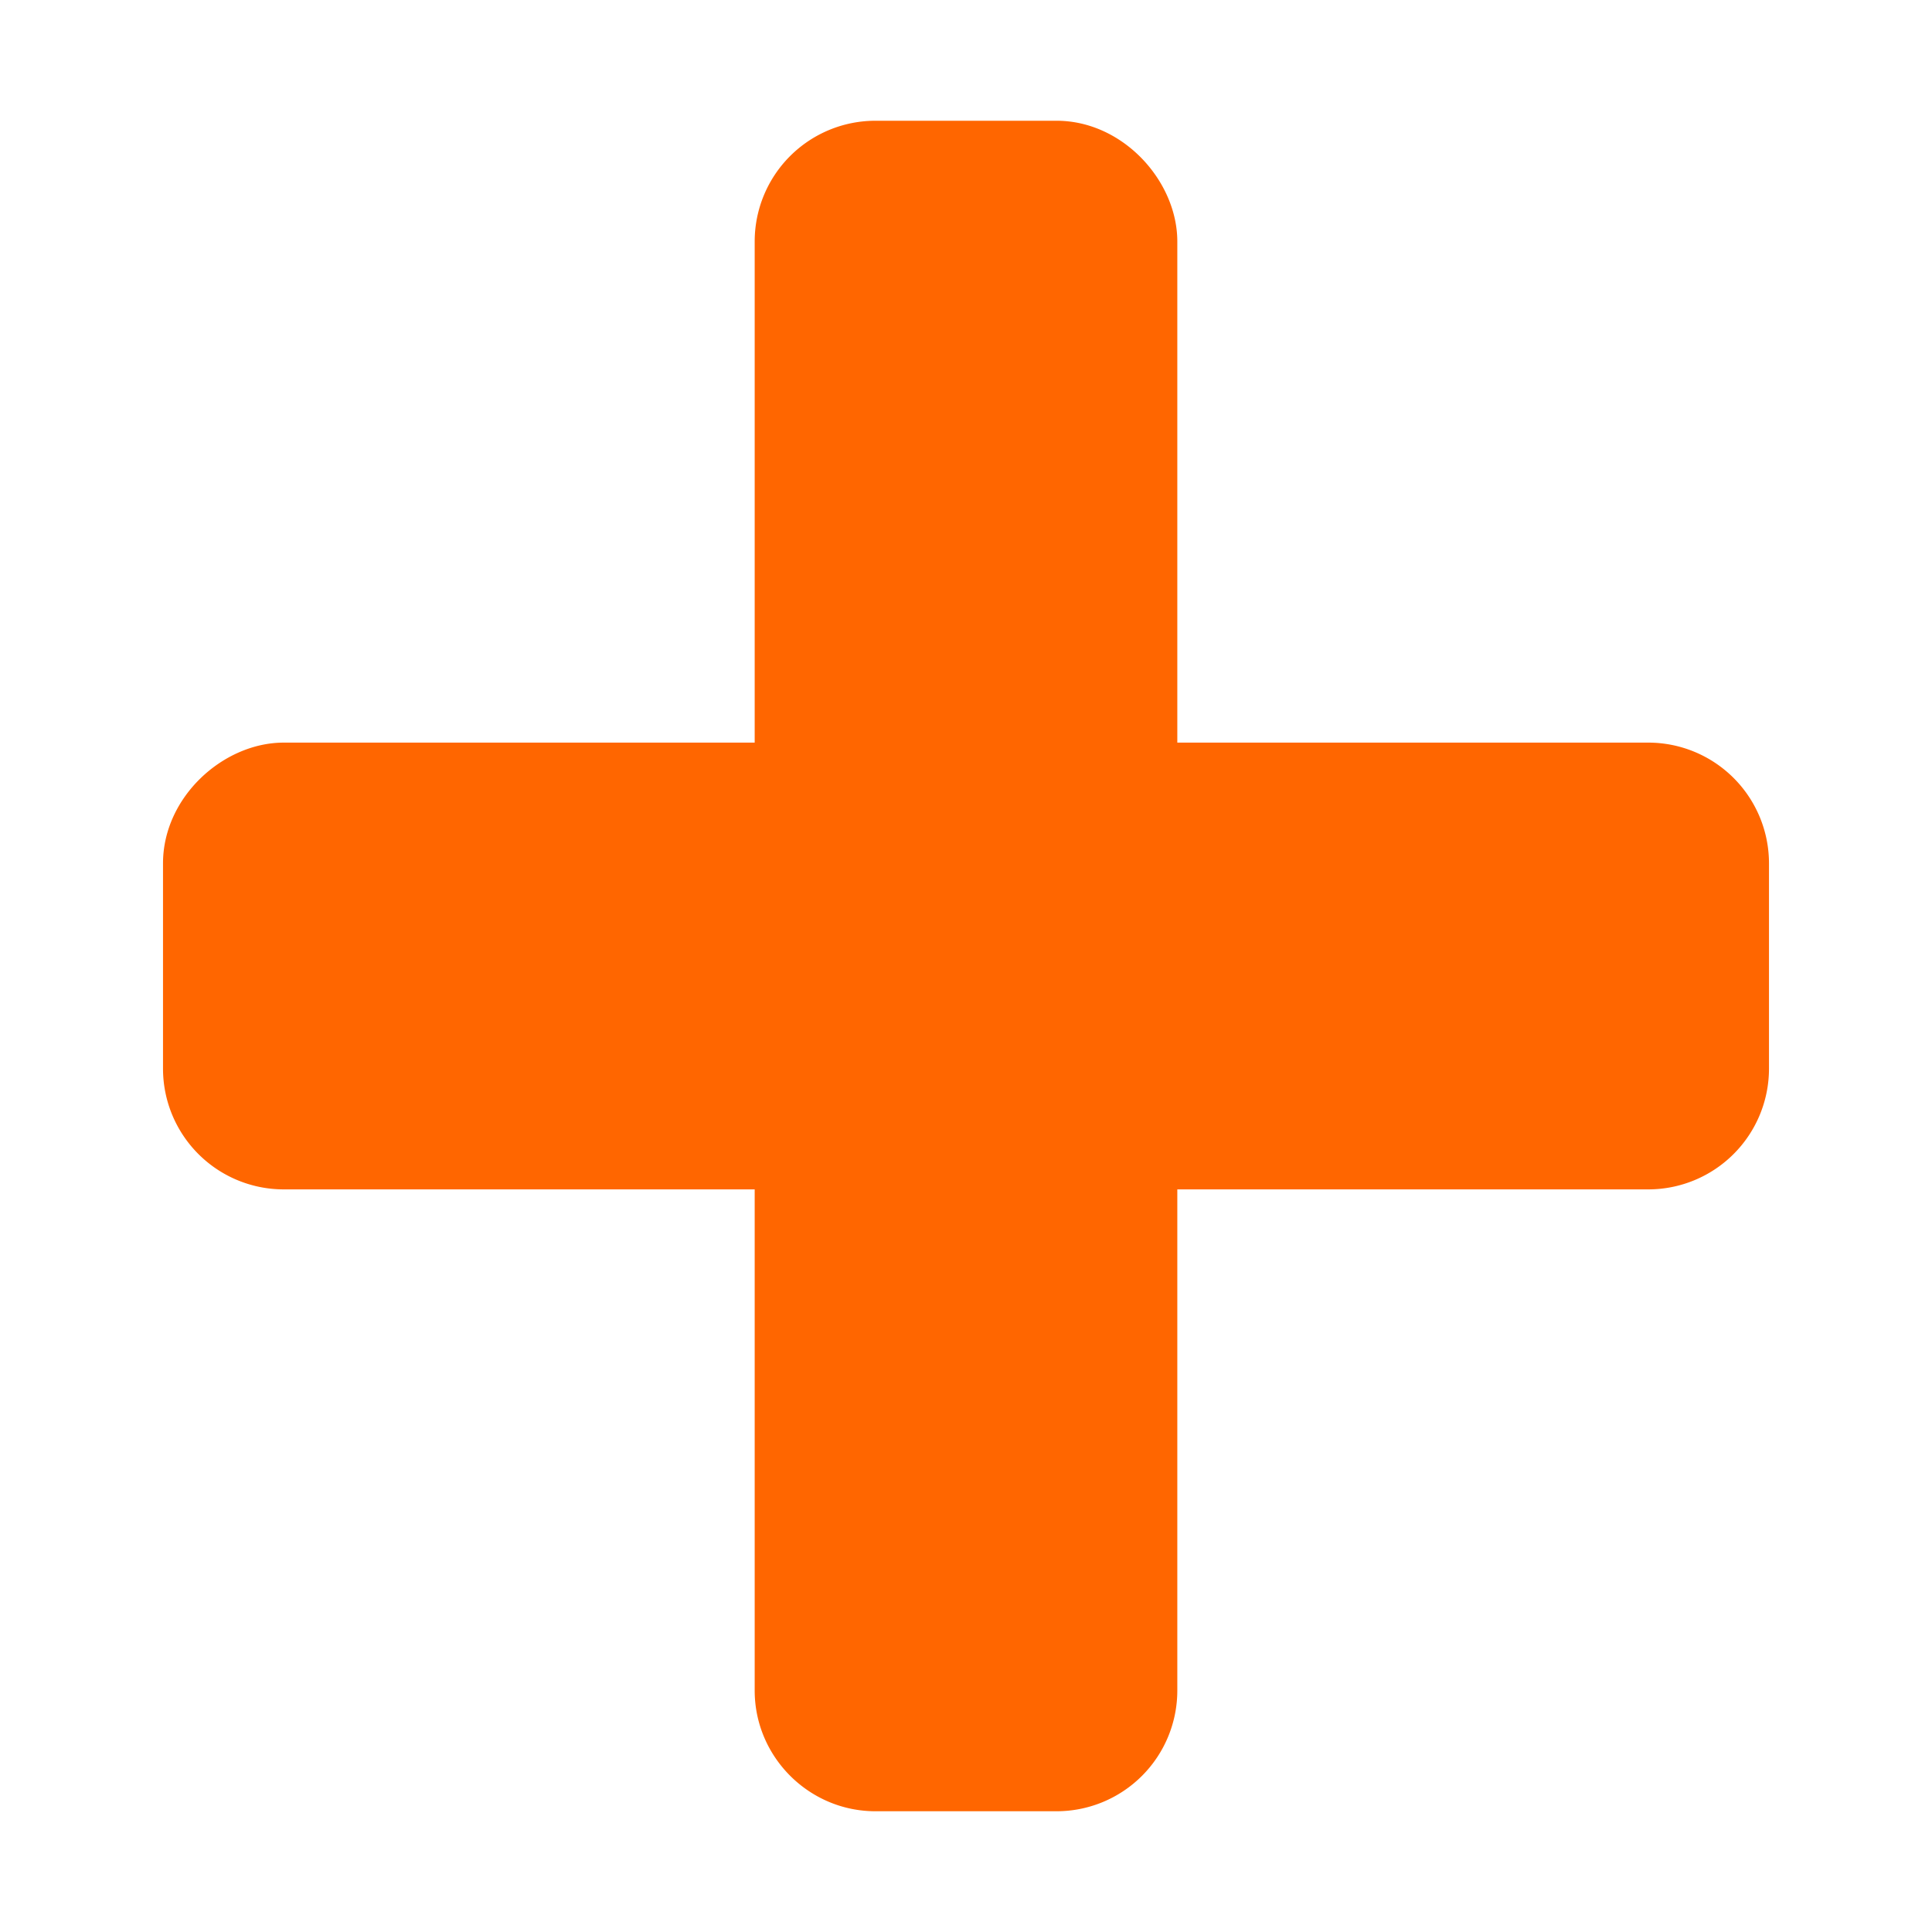 <svg xmlns="http://www.w3.org/2000/svg" viewBox="0 0 32 32"><path fill="#f60" d="M12.5 28v-8.3H4.7a2 2 0 01-2-2v-3.4c0-1.1 1-2 2-2h7.8V4a2 2 0 012-2h3c1.1 0 2 1 2 2v8.3h7.8a2 2 0 012 2v3.4a2 2 0 01-2 2h-7.8V28a2 2 0 01-2 2h-3c-1.1 0-2-.9-2-2"/></svg>